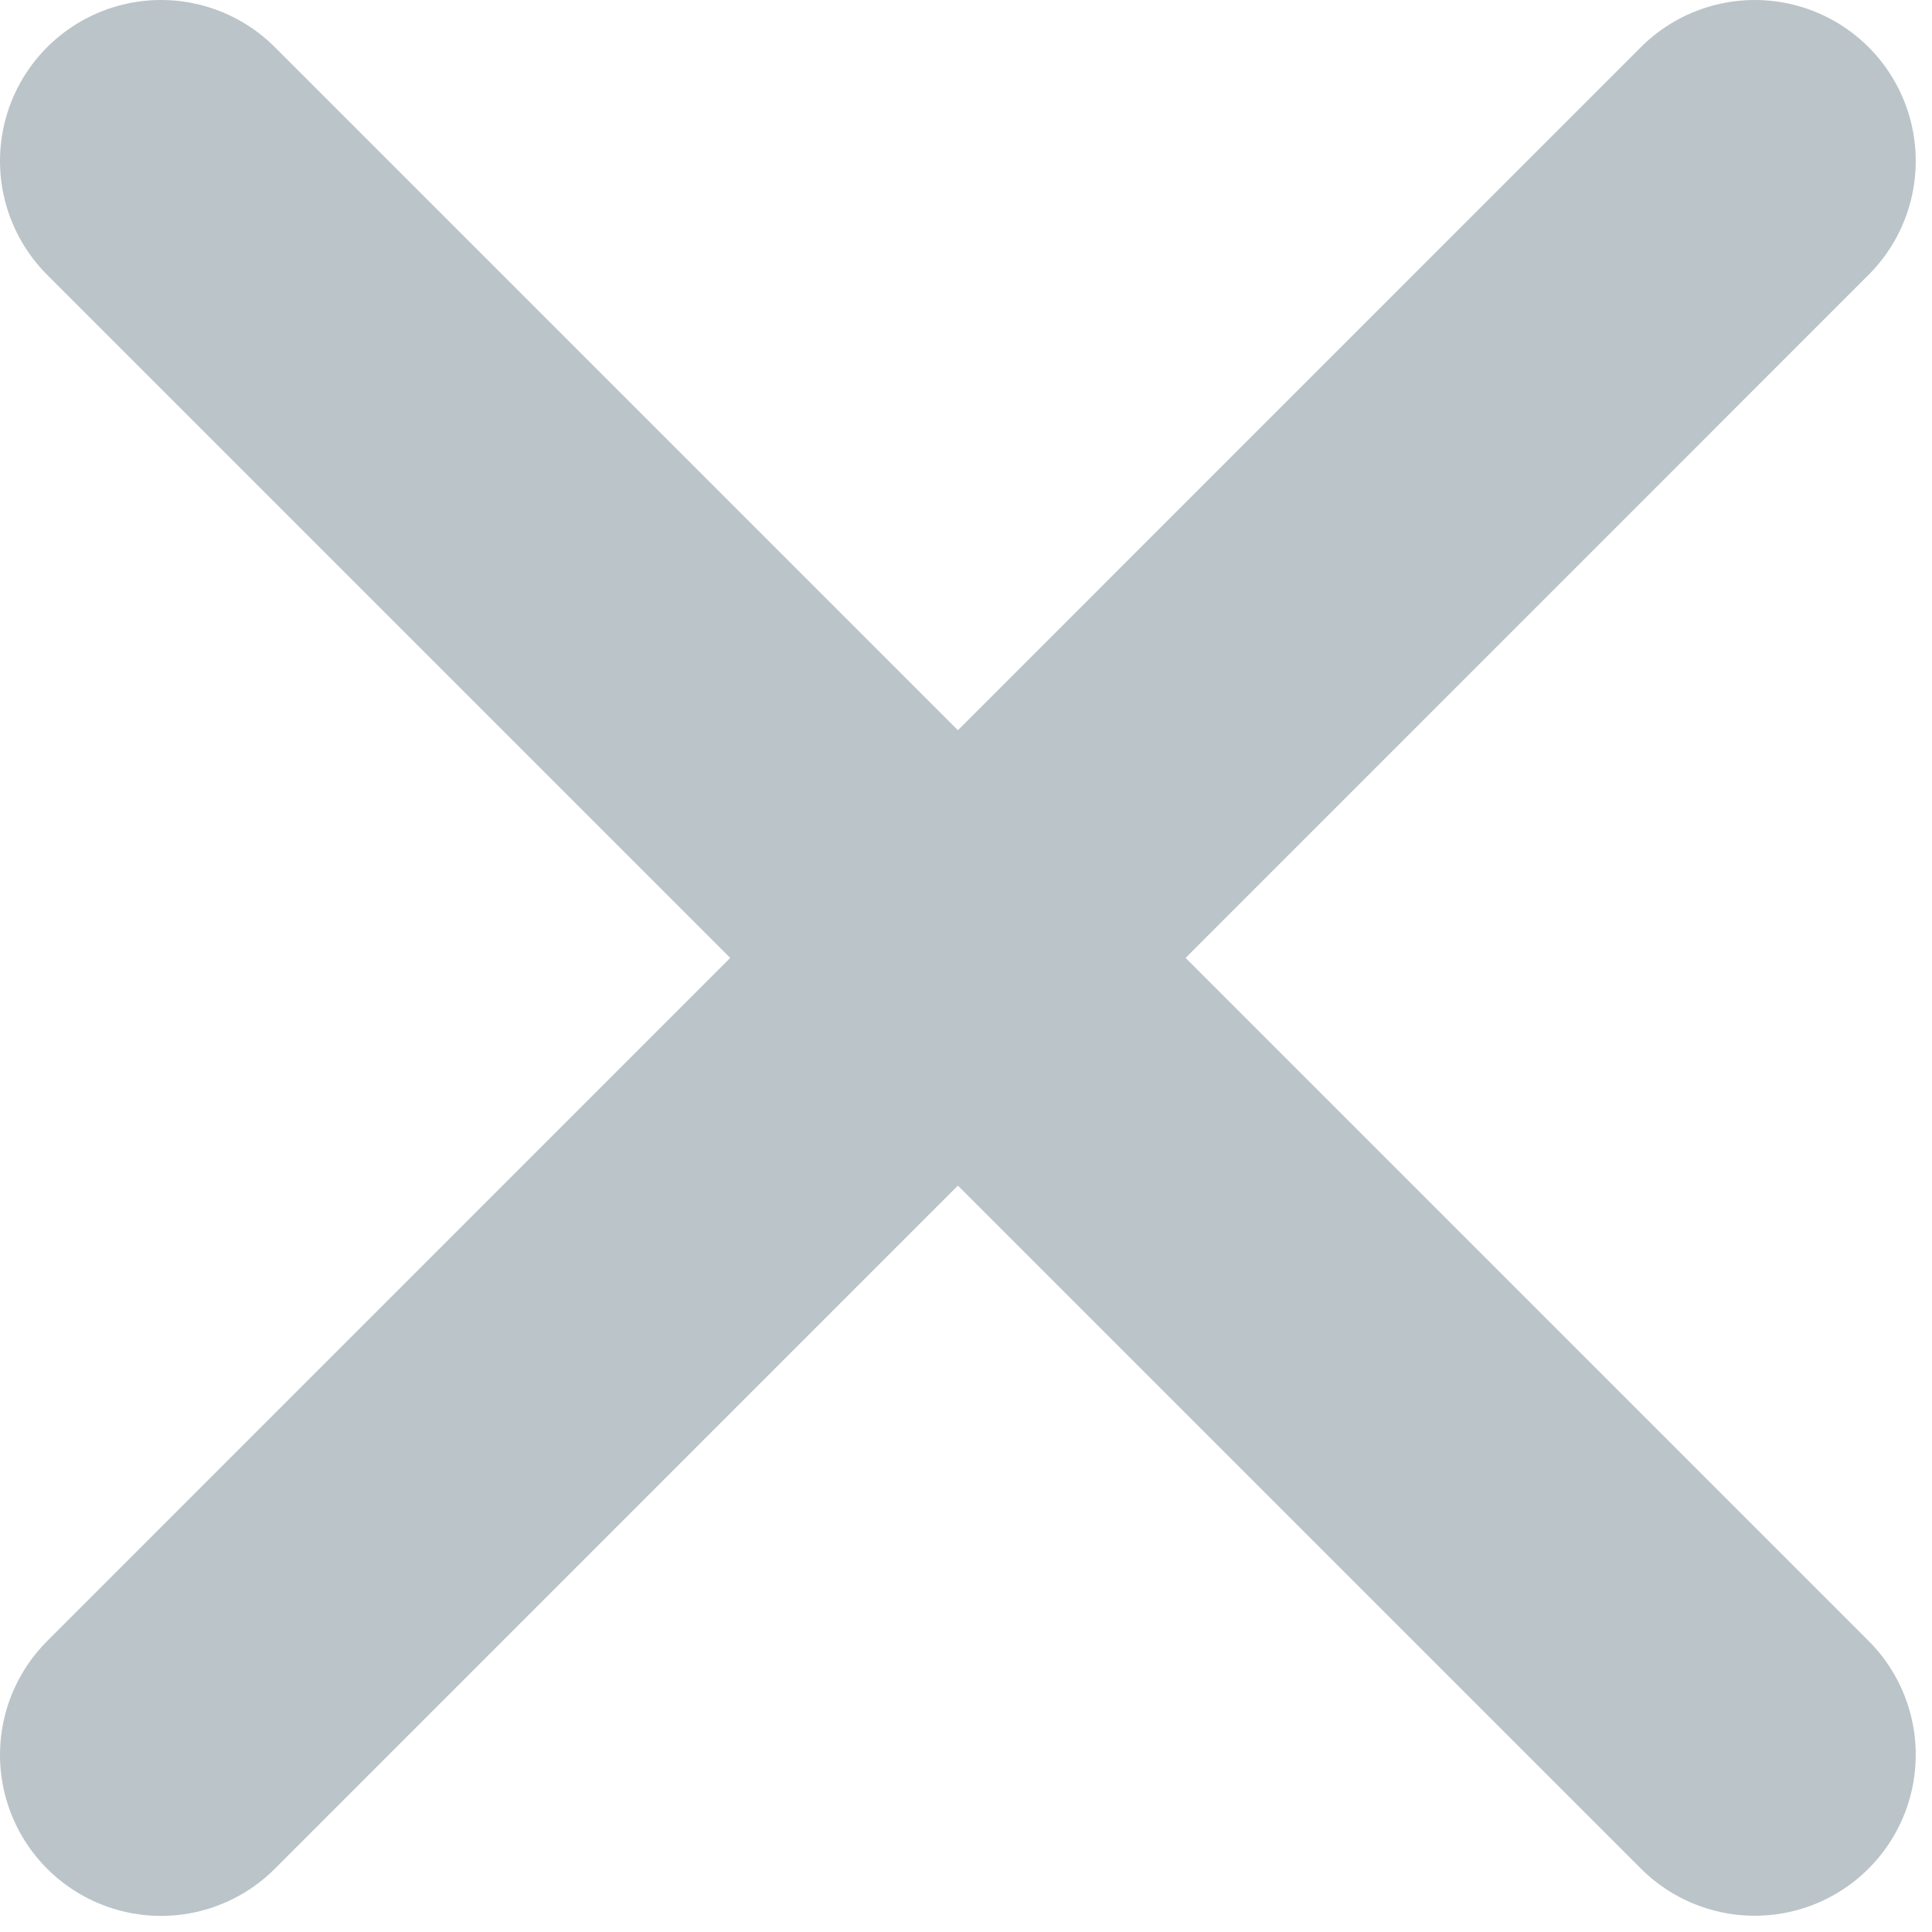 <svg width="12" height="12" viewBox="0 0 12 12" fill="none" xmlns="http://www.w3.org/2000/svg">
<path d="M1 1L10.899 10.899" stroke="#BBC4C9" stroke-width="2" stroke-linecap="round" stroke-linejoin="round"/>
<path d="M1 10.9L10.899 1" stroke="#BBC4C9" stroke-width="2" stroke-linecap="round" stroke-linejoin="round"/>
</svg>
